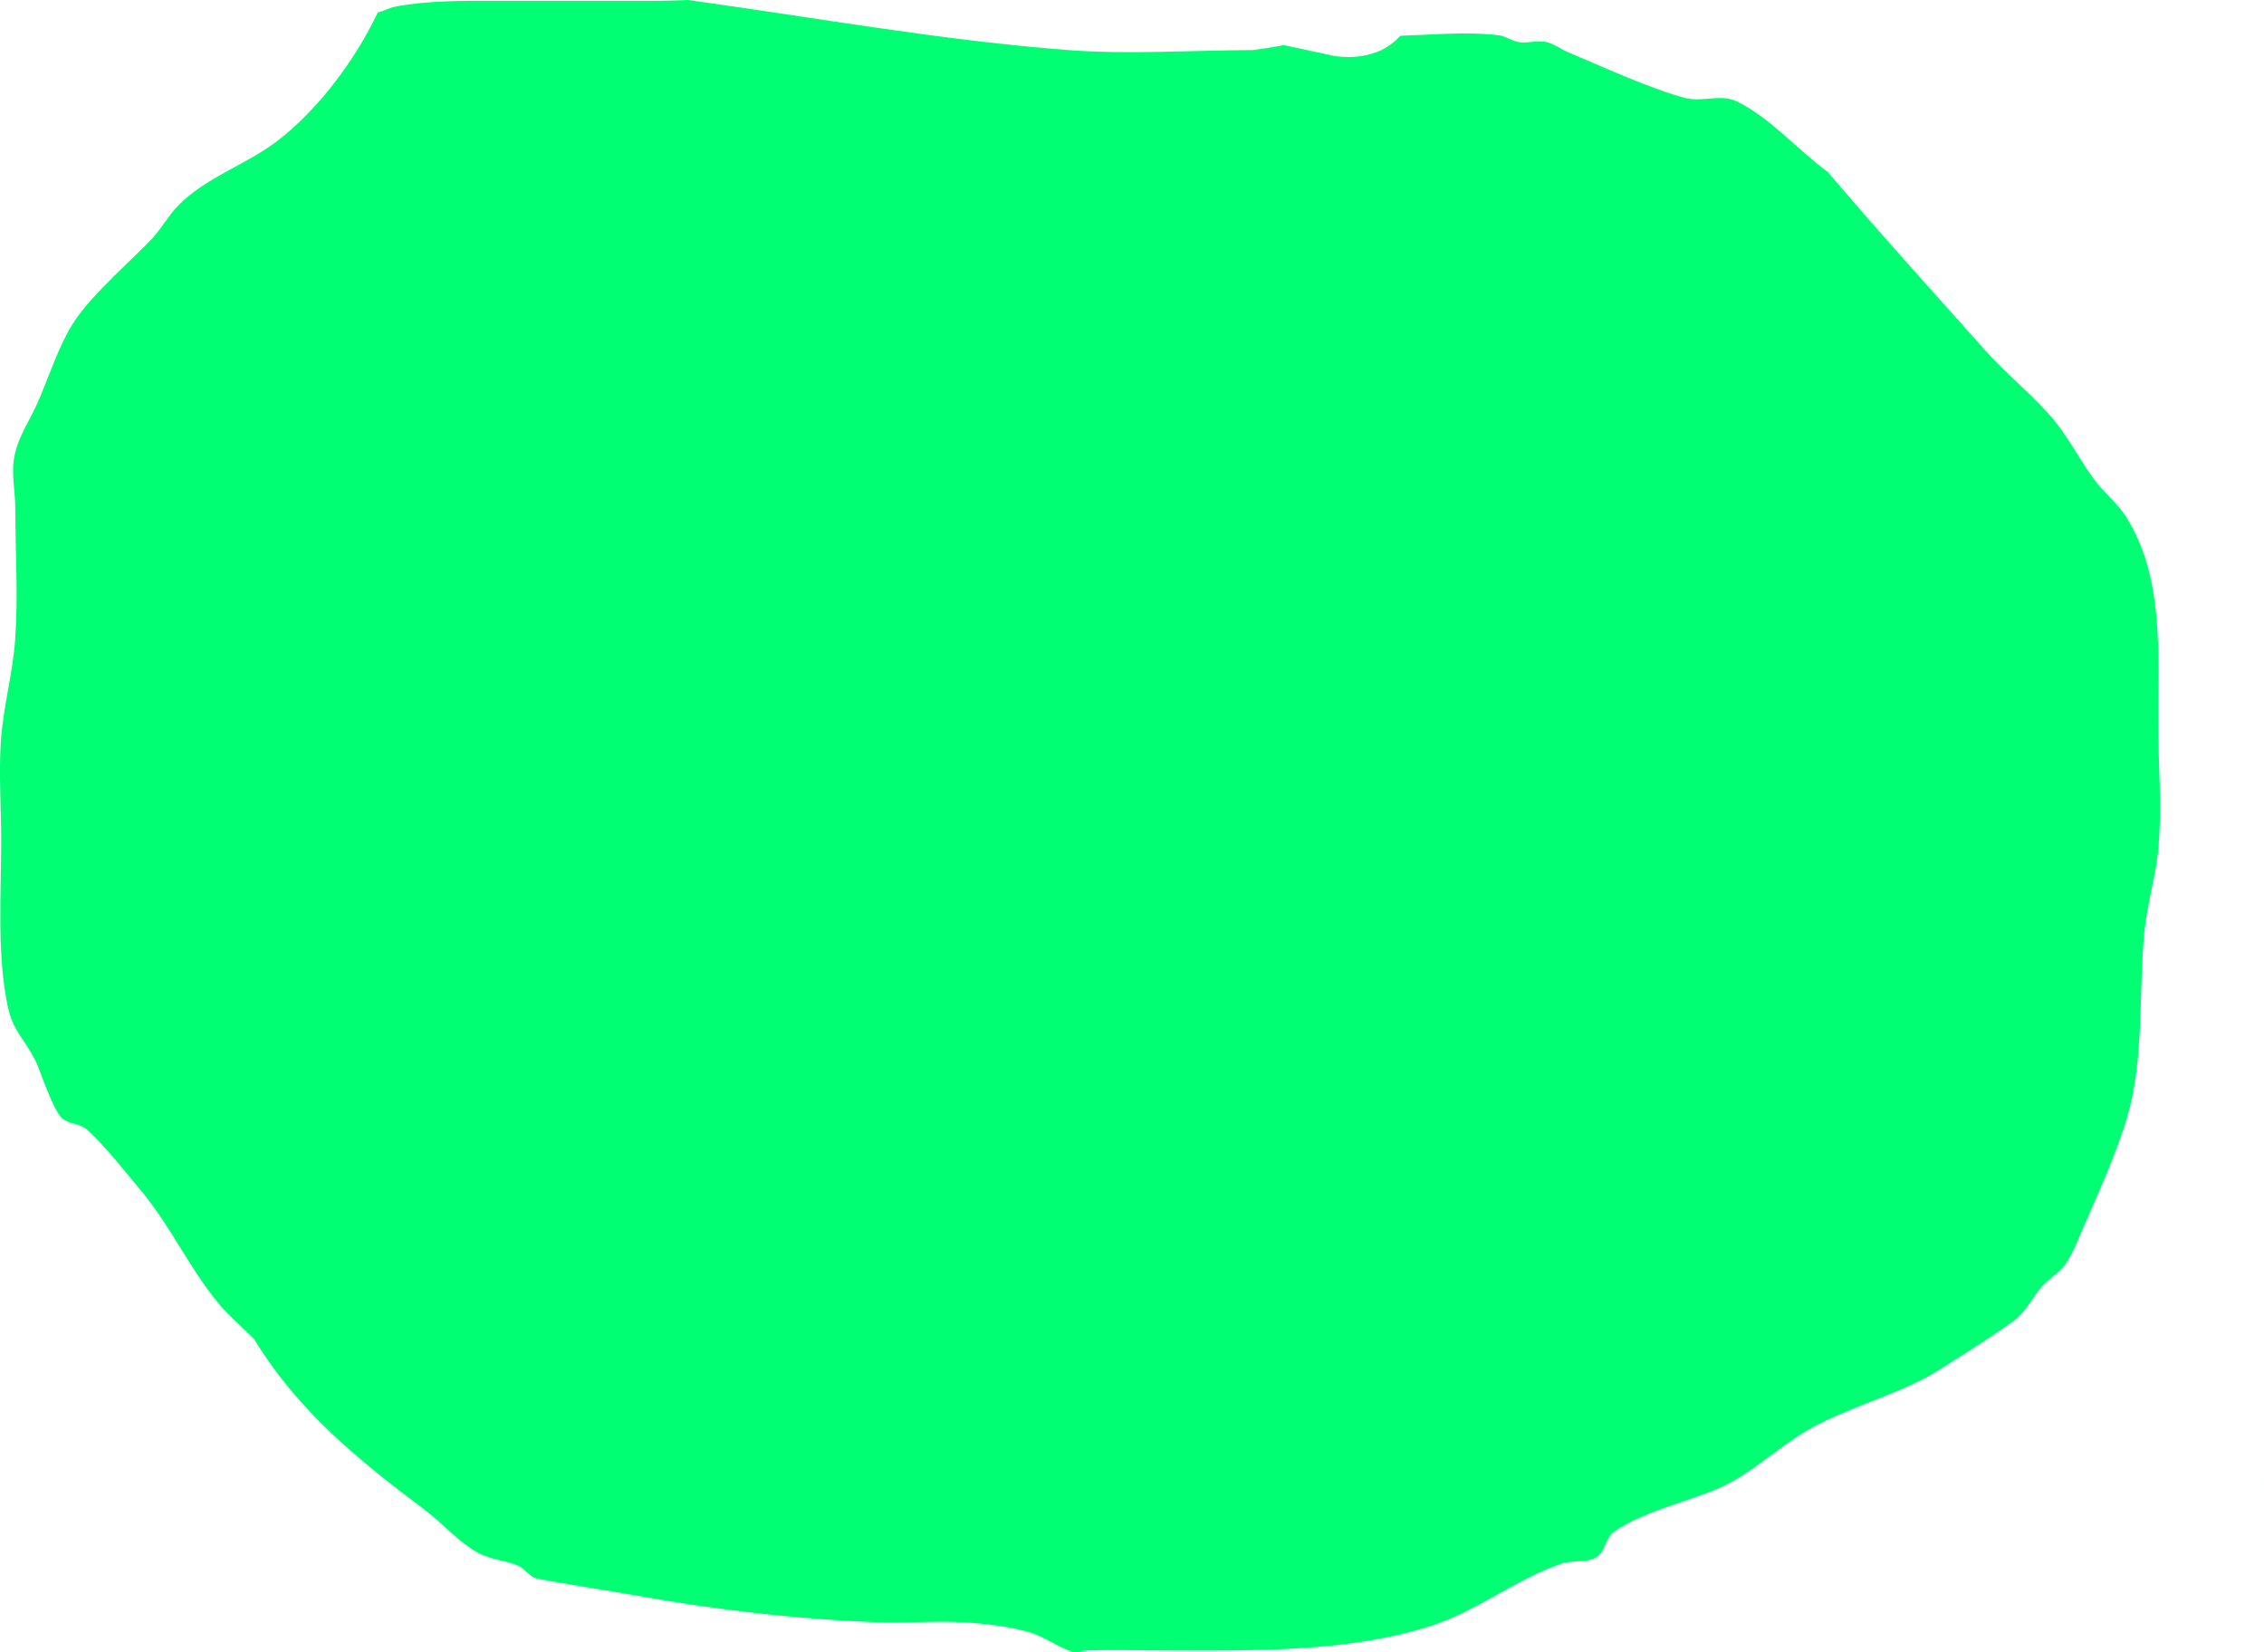 <svg version="1.1" xmlns="http://www.w3.org/2000/svg" xmlns:xlink="http://www.w3.org/1999/xlink" width="321.196" height="234.381" viewBox="0,0,321.196,234.381"><g transform="translate(-82.309,-55.881)"><g data-paper-data="{&quot;isPaintingLayer&quot;:true}" fill="#00ff72" fill-rule="nonzero" stroke="none" stroke-width="0.5" stroke-linecap="butt" stroke-linejoin="miter" stroke-miterlimit="10" stroke-dasharray="" stroke-dashoffset="0" style="mix-blend-mode: normal"><path d="M294.883,60.871c1.047,0.123 1.956,0.852 3,1c1.225,0.173 2.499,-0.3 3.711,-0.051c1.142,0.235 2.103,1.011 3.177,1.465c4.7,1.986 12.109,5.364 16.703,6.511c2.328,0.581 5.022,-0.597 7.184,0.443c4.787,2.303 8.685,6.926 12.99,10.059c7.249,8.563 14.838,16.902 22.283,25.254c2.857,3.206 6.233,5.922 9.103,9.117c2.469,2.749 4.119,6.138 6.298,9.121c1.404,1.921 3.355,3.424 4.627,5.435c5.346,8.454 4.533,19.332 4.526,28.775c-0.004,6.058 0.569,12.14 0.034,18.175c-0.358,4.039 -1.616,7.963 -2,12c-0.747,7.858 -0.134,15.894 -1.786,23.613c-1.175,5.49 -4.053,11.726 -6.32,17.005c-1.014,2.12 -1.734,4.407 -3.041,6.36c-0.854,1.277 -2.316,2.031 -3.339,3.178c-1.238,1.389 -2.054,3.15 -3.425,4.408c-1.482,1.36 -11.568,7.767 -12.757,8.399c-5.284,2.81 -11.158,4.406 -16.43,7.238c-4.47,2.401 -8.636,6.648 -13.331,8.641c-4.91,2.084 -10.353,3.154 -14.786,6.121c-1.218,0.815 -1.239,2.861 -2.49,3.625c-1.434,0.875 -3.363,0.383 -4.956,0.918c-6.419,2.156 -11.898,6.678 -18.397,8.787c-11.637,3.777 -24.869,3.548 -36.978,3.532c-4,0 -8.002,-0.117 -12,0c-0.666,0.019 -1.354,0.405 -1.989,0.204c-2.198,-0.696 -4.086,-2.225 -6.311,-2.833c-2.923,-0.798 -5.967,-1.153 -8.991,-1.346c-4.109,-0.263 -8.238,0.137 -12.352,-0.019c-11.506,-0.437 -23.229,-1.78 -34.554,-3.843c-1.896,-0.345 -13.012,-2.111 -13.976,-2.403c-0.955,-0.289 -1.52,-1.342 -2.433,-1.744c-1.799,-0.792 -3.879,-0.879 -5.615,-1.801c-2.931,-1.557 -5.124,-4.224 -7.779,-6.216c-9.395,-7.046 -17.95,-14.022 -24.118,-24.154c-1.716,-1.729 -3.6,-3.306 -5.149,-5.186c-4.076,-4.948 -6.78,-10.973 -10.933,-15.917c-2.471,-2.942 -4.813,-6.03 -7.646,-8.625c-0.956,-0.875 -2.573,-0.748 -3.536,-1.615c-1.298,-1.168 -3.184,-6.997 -3.66,-7.947c-1.889,-3.775 -3.314,-4.303 -4.088,-8.158c-1.488,-7.413 -0.871,-15.859 -0.871,-23.398c0,-4.725 -0.37,-9.462 -0.034,-14.175c0.34,-4.77 1.674,-9.434 2.015,-14.203c0.44,-6.148 0.019,-12.456 0.019,-18.621c0,-2.466 -0.614,-4.98 -0.129,-7.398c0.578,-2.882 2.08,-4.872 3.252,-7.505c1.68,-3.776 2.989,-8.218 5.301,-11.707c2.604,-3.931 8.512,-8.992 11.028,-11.72c1.323,-1.434 2.259,-3.2 3.62,-4.598c3.942,-4.051 9.664,-5.809 14.083,-9.189c5.815,-4.448 11.09,-11.519 14.27,-18.237c0.833,-0.193 1.651,-0.674 2.498,-0.831c4.621,-0.859 9.377,-0.828 14.078,-0.813c7.667,0 15.333,0 23,0c1.428,0 2.924,-0.055 4.45,-0.119c0.082,0.011 0.165,0.023 0.247,0.034c17.781,2.457 35.769,5.7 53.682,7.066c8.612,0.657 17.592,0.025 26.243,0c1.433,-0.184 2.882,-0.428 4.34,-0.7c2.301,0.479 4.592,0.974 6.87,1.481c0,0 6.012,1.336 9.648,-2.807c4.626,-0.152 9.454,-0.61 13.919,-0.084z"/><path d="M403.504,266.2c-0.005,-0.023 -0.01,-0.047 -0.015,-0.07c0.006,-0.005 0.011,-0.009 0.016,-0.013c-0,0.028 -0.001,0.056 -0.001,0.084z"/></g></g></svg>